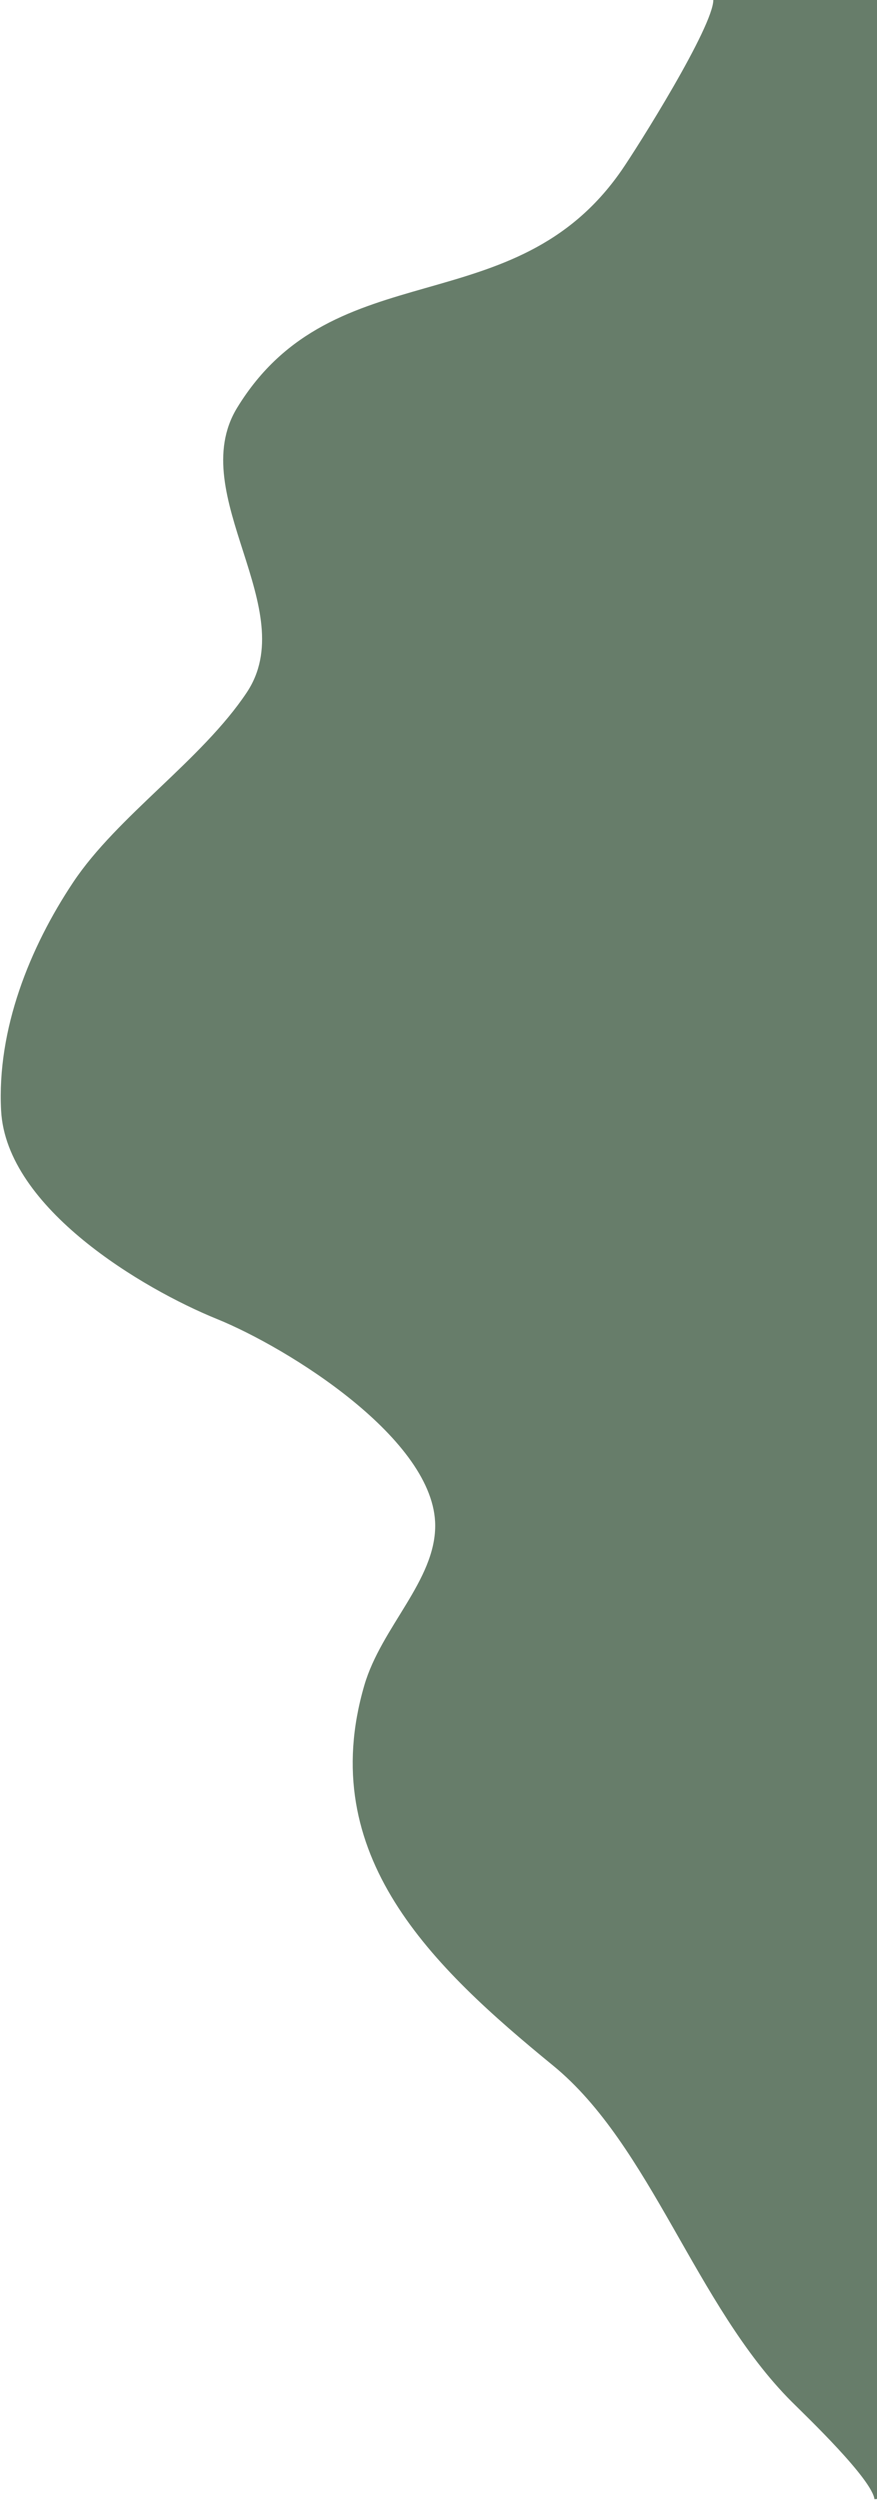<svg width="599" height="1707" viewBox="0 0 599 1707" fill="none" xmlns="http://www.w3.org/2000/svg">
<path d="M425.754 117.182C436.347 101.88 488.711 18.842 488.711 0H598.753V1706.18C597.168 1691.91 551.474 1648.42 541.795 1638.74C476.358 1573.3 445.872 1464.1 378.753 1409.18C296.275 1341.7 216.744 1266.28 250.253 1151.18C261.753 1111.68 298.753 1079.89 298.753 1041.68C298.753 981.697 197.265 918.89 148.753 899.182C98.267 878.672 5.71 823.853 2.253 758.182C-0.642 703.159 21.622 647.63 51.254 603.182C81.243 558.198 138.911 519.946 169.754 473.682C208.435 415.659 127.632 337.472 163.254 279.182C228.753 172.002 351.845 223.939 425.754 117.182Z" fill="#677D6A" stroke="#677D6A" stroke-width="3" stroke-linecap="round"/>
</svg>
